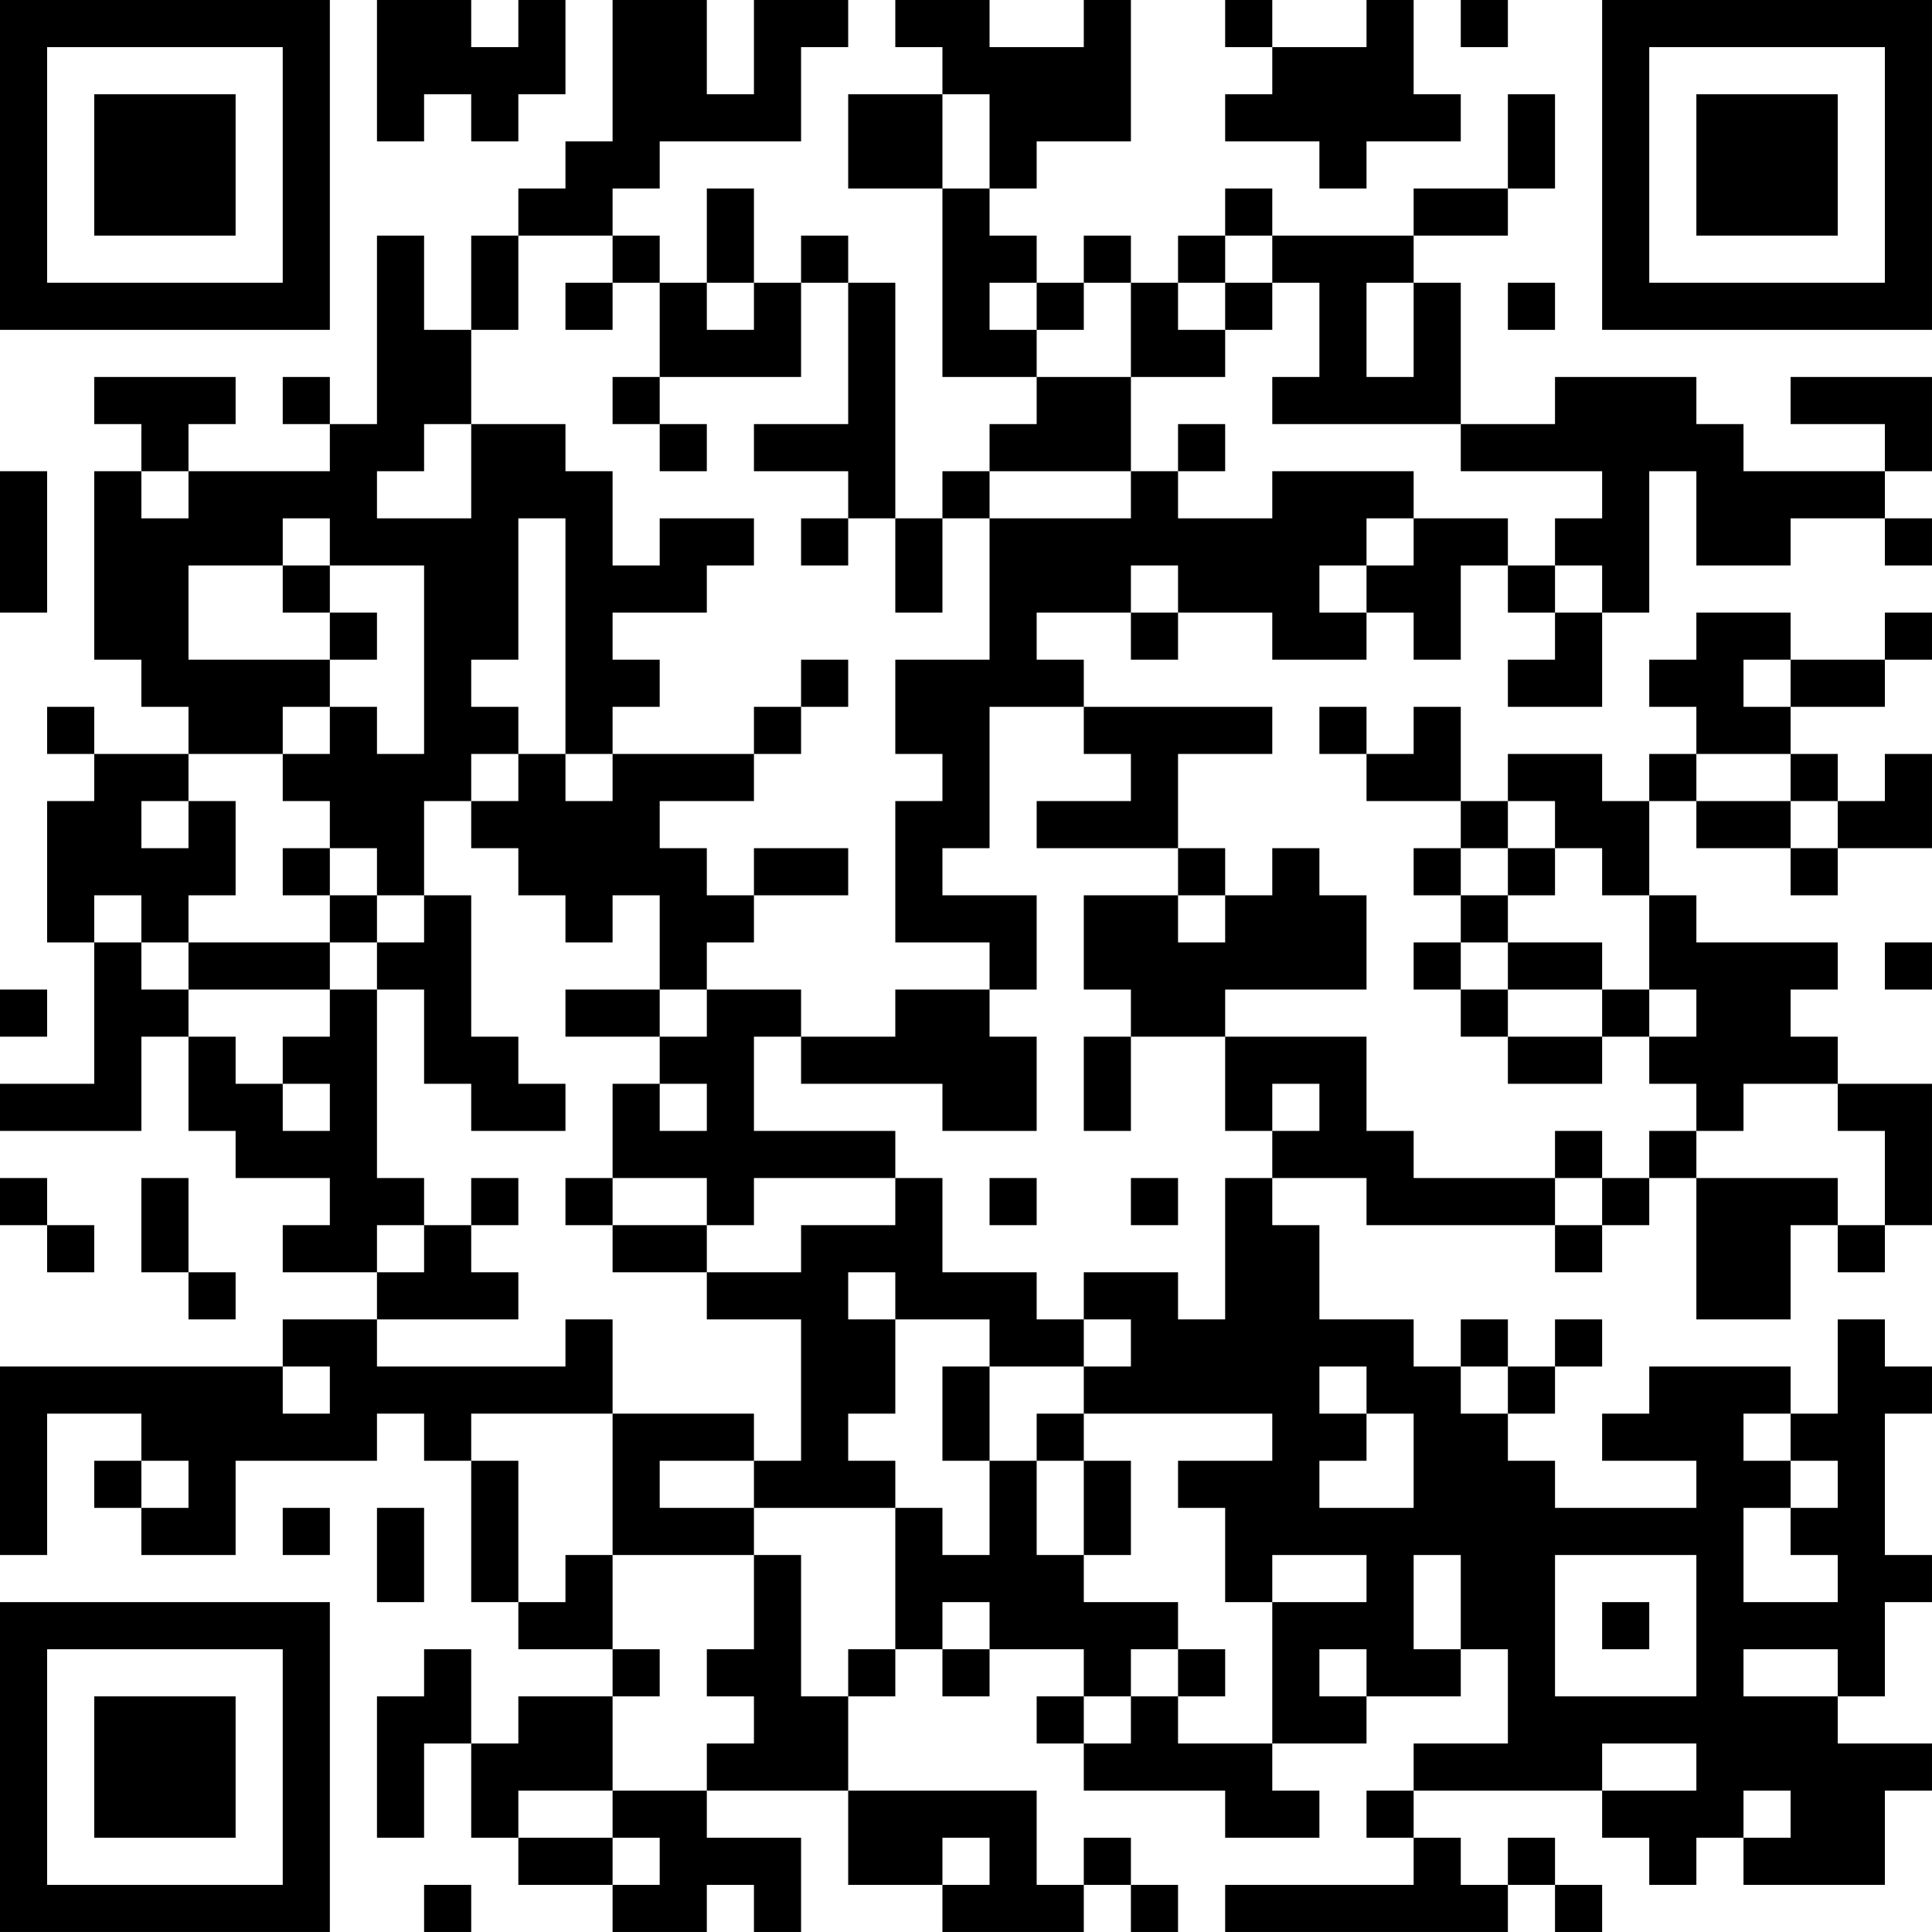 <?xml version="1.0" encoding="UTF-8"?>
<svg xmlns="http://www.w3.org/2000/svg" version="1.1" width="200" height="200" viewBox="0 0 200 200"><rect x="0" y="0" width="200" height="200" fill="#ffffff"/><g transform="scale(4.878)"><g transform="translate(0,0)"><path fill-rule="evenodd" d="M8 0L8 3L9 3L9 2L10 2L10 3L11 3L11 2L12 2L12 0L11 0L11 1L10 1L10 0ZM13 0L13 3L12 3L12 4L11 4L11 5L10 5L10 7L9 7L9 5L8 5L8 9L7 9L7 8L6 8L6 9L7 9L7 10L4 10L4 9L5 9L5 8L2 8L2 9L3 9L3 10L2 10L2 14L3 14L3 15L4 15L4 16L2 16L2 15L1 15L1 16L2 16L2 17L1 17L1 20L2 20L2 23L0 23L0 24L3 24L3 22L4 22L4 24L5 24L5 25L7 25L7 26L6 26L6 27L8 27L8 28L6 28L6 29L0 29L0 33L1 33L1 30L3 30L3 31L2 31L2 32L3 32L3 33L5 33L5 31L8 31L8 30L9 30L9 31L10 31L10 34L11 34L11 35L13 35L13 36L11 36L11 37L10 37L10 35L9 35L9 36L8 36L8 39L9 39L9 37L10 37L10 39L11 39L11 40L13 40L13 41L15 41L15 40L16 40L16 41L17 41L17 39L15 39L15 38L18 38L18 40L20 40L20 41L23 41L23 40L24 40L24 41L25 41L25 40L24 40L24 39L23 39L23 40L22 40L22 38L18 38L18 36L19 36L19 35L20 35L20 36L21 36L21 35L23 35L23 36L22 36L22 37L23 37L23 38L26 38L26 39L28 39L28 38L27 38L27 37L29 37L29 36L31 36L31 35L32 35L32 37L30 37L30 38L29 38L29 39L30 39L30 40L26 40L26 41L32 41L32 40L33 40L33 41L34 41L34 40L33 40L33 39L32 39L32 40L31 40L31 39L30 39L30 38L34 38L34 39L35 39L35 40L36 40L36 39L37 39L37 40L40 40L40 38L41 38L41 37L39 37L39 36L40 36L40 34L41 34L41 33L40 33L40 30L41 30L41 29L40 29L40 28L39 28L39 30L38 30L38 29L35 29L35 30L34 30L34 31L36 31L36 32L33 32L33 31L32 31L32 30L33 30L33 29L34 29L34 28L33 28L33 29L32 29L32 28L31 28L31 29L30 29L30 28L28 28L28 26L27 26L27 25L29 25L29 26L33 26L33 27L34 27L34 26L35 26L35 25L36 25L36 28L38 28L38 26L39 26L39 27L40 27L40 26L41 26L41 23L39 23L39 22L38 22L38 21L39 21L39 20L36 20L36 19L35 19L35 17L36 17L36 18L38 18L38 19L39 19L39 18L41 18L41 16L40 16L40 17L39 17L39 16L38 16L38 15L40 15L40 14L41 14L41 13L40 13L40 14L38 14L38 13L36 13L36 14L35 14L35 15L36 15L36 16L35 16L35 17L34 17L34 16L32 16L32 17L31 17L31 15L30 15L30 16L29 16L29 15L28 15L28 16L29 16L29 17L31 17L31 18L30 18L30 19L31 19L31 20L30 20L30 21L31 21L31 22L32 22L32 23L34 23L34 22L35 22L35 23L36 23L36 24L35 24L35 25L34 25L34 24L33 24L33 25L30 25L30 24L29 24L29 22L26 22L26 21L29 21L29 19L28 19L28 18L27 18L27 19L26 19L26 18L25 18L25 16L27 16L27 15L23 15L23 14L22 14L22 13L24 13L24 14L25 14L25 13L27 13L27 14L29 14L29 13L30 13L30 14L31 14L31 12L32 12L32 13L33 13L33 14L32 14L32 15L34 15L34 13L35 13L35 10L36 10L36 12L38 12L38 11L40 11L40 12L41 12L41 11L40 11L40 10L41 10L41 8L38 8L38 9L40 9L40 10L37 10L37 9L36 9L36 8L33 8L33 9L31 9L31 6L30 6L30 5L32 5L32 4L33 4L33 2L32 2L32 4L30 4L30 5L27 5L27 4L26 4L26 5L25 5L25 6L24 6L24 5L23 5L23 6L22 6L22 5L21 5L21 4L22 4L22 3L24 3L24 0L23 0L23 1L21 1L21 0L19 0L19 1L20 1L20 2L18 2L18 4L20 4L20 8L22 8L22 9L21 9L21 10L20 10L20 11L19 11L19 6L18 6L18 5L17 5L17 6L16 6L16 4L15 4L15 6L14 6L14 5L13 5L13 4L14 4L14 3L17 3L17 1L18 1L18 0L16 0L16 2L15 2L15 0ZM26 0L26 1L27 1L27 2L26 2L26 3L28 3L28 4L29 4L29 3L31 3L31 2L30 2L30 0L29 0L29 1L27 1L27 0ZM31 0L31 1L32 1L32 0ZM20 2L20 4L21 4L21 2ZM11 5L11 7L10 7L10 9L9 9L9 10L8 10L8 11L10 11L10 9L12 9L12 10L13 10L13 12L14 12L14 11L16 11L16 12L15 12L15 13L13 13L13 14L14 14L14 15L13 15L13 16L12 16L12 11L11 11L11 14L10 14L10 15L11 15L11 16L10 16L10 17L9 17L9 19L8 19L8 18L7 18L7 17L6 17L6 16L7 16L7 15L8 15L8 16L9 16L9 12L7 12L7 11L6 11L6 12L4 12L4 14L7 14L7 15L6 15L6 16L4 16L4 17L3 17L3 18L4 18L4 17L5 17L5 19L4 19L4 20L3 20L3 19L2 19L2 20L3 20L3 21L4 21L4 22L5 22L5 23L6 23L6 24L7 24L7 23L6 23L6 22L7 22L7 21L8 21L8 25L9 25L9 26L8 26L8 27L9 27L9 26L10 26L10 27L11 27L11 28L8 28L8 29L12 29L12 28L13 28L13 30L10 30L10 31L11 31L11 34L12 34L12 33L13 33L13 35L14 35L14 36L13 36L13 38L11 38L11 39L13 39L13 40L14 40L14 39L13 39L13 38L15 38L15 37L16 37L16 36L15 36L15 35L16 35L16 33L17 33L17 36L18 36L18 35L19 35L19 32L20 32L20 33L21 33L21 31L22 31L22 33L23 33L23 34L25 34L25 35L24 35L24 36L23 36L23 37L24 37L24 36L25 36L25 37L27 37L27 34L29 34L29 33L27 33L27 34L26 34L26 32L25 32L25 31L27 31L27 30L23 30L23 29L24 29L24 28L23 28L23 27L25 27L25 28L26 28L26 25L27 25L27 24L28 24L28 23L27 23L27 24L26 24L26 22L24 22L24 21L23 21L23 19L25 19L25 20L26 20L26 19L25 19L25 18L22 18L22 17L24 17L24 16L23 16L23 15L21 15L21 18L20 18L20 19L22 19L22 21L21 21L21 20L19 20L19 17L20 17L20 16L19 16L19 14L21 14L21 11L24 11L24 10L25 10L25 11L27 11L27 10L30 10L30 11L29 11L29 12L28 12L28 13L29 13L29 12L30 12L30 11L32 11L32 12L33 12L33 13L34 13L34 12L33 12L33 11L34 11L34 10L31 10L31 9L27 9L27 8L28 8L28 6L27 6L27 5L26 5L26 6L25 6L25 7L26 7L26 8L24 8L24 6L23 6L23 7L22 7L22 6L21 6L21 7L22 7L22 8L24 8L24 10L21 10L21 11L20 11L20 13L19 13L19 11L18 11L18 10L16 10L16 9L18 9L18 6L17 6L17 8L14 8L14 6L13 6L13 5ZM12 6L12 7L13 7L13 6ZM15 6L15 7L16 7L16 6ZM26 6L26 7L27 7L27 6ZM29 6L29 8L30 8L30 6ZM32 6L32 7L33 7L33 6ZM13 8L13 9L14 9L14 10L15 10L15 9L14 9L14 8ZM25 9L25 10L26 10L26 9ZM0 10L0 13L1 13L1 10ZM3 10L3 11L4 11L4 10ZM17 11L17 12L18 12L18 11ZM6 12L6 13L7 13L7 14L8 14L8 13L7 13L7 12ZM24 12L24 13L25 13L25 12ZM17 14L17 15L16 15L16 16L13 16L13 17L12 17L12 16L11 16L11 17L10 17L10 18L11 18L11 19L12 19L12 20L13 20L13 19L14 19L14 21L12 21L12 22L14 22L14 23L13 23L13 25L12 25L12 26L13 26L13 27L15 27L15 28L17 28L17 31L16 31L16 30L13 30L13 33L16 33L16 32L19 32L19 31L18 31L18 30L19 30L19 28L21 28L21 29L20 29L20 31L21 31L21 29L23 29L23 28L22 28L22 27L20 27L20 25L19 25L19 24L16 24L16 22L17 22L17 23L20 23L20 24L22 24L22 22L21 22L21 21L19 21L19 22L17 22L17 21L15 21L15 20L16 20L16 19L18 19L18 18L16 18L16 19L15 19L15 18L14 18L14 17L16 17L16 16L17 16L17 15L18 15L18 14ZM37 14L37 15L38 15L38 14ZM36 16L36 17L38 17L38 18L39 18L39 17L38 17L38 16ZM32 17L32 18L31 18L31 19L32 19L32 20L31 20L31 21L32 21L32 22L34 22L34 21L35 21L35 22L36 22L36 21L35 21L35 19L34 19L34 18L33 18L33 17ZM6 18L6 19L7 19L7 20L4 20L4 21L7 21L7 20L8 20L8 21L9 21L9 23L10 23L10 24L12 24L12 23L11 23L11 22L10 22L10 19L9 19L9 20L8 20L8 19L7 19L7 18ZM32 18L32 19L33 19L33 18ZM32 20L32 21L34 21L34 20ZM40 20L40 21L41 21L41 20ZM0 21L0 22L1 22L1 21ZM14 21L14 22L15 22L15 21ZM23 22L23 24L24 24L24 22ZM14 23L14 24L15 24L15 23ZM37 23L37 24L36 24L36 25L39 25L39 26L40 26L40 24L39 24L39 23ZM0 25L0 26L1 26L1 27L2 27L2 26L1 26L1 25ZM3 25L3 27L4 27L4 28L5 28L5 27L4 27L4 25ZM10 25L10 26L11 26L11 25ZM13 25L13 26L15 26L15 27L17 27L17 26L19 26L19 25L16 25L16 26L15 26L15 25ZM21 25L21 26L22 26L22 25ZM24 25L24 26L25 26L25 25ZM33 25L33 26L34 26L34 25ZM18 27L18 28L19 28L19 27ZM6 29L6 30L7 30L7 29ZM28 29L28 30L29 30L29 31L28 31L28 32L30 32L30 30L29 30L29 29ZM31 29L31 30L32 30L32 29ZM22 30L22 31L23 31L23 33L24 33L24 31L23 31L23 30ZM37 30L37 31L38 31L38 32L37 32L37 34L39 34L39 33L38 33L38 32L39 32L39 31L38 31L38 30ZM3 31L3 32L4 32L4 31ZM14 31L14 32L16 32L16 31ZM6 32L6 33L7 33L7 32ZM8 32L8 34L9 34L9 32ZM30 33L30 35L31 35L31 33ZM33 33L33 36L36 36L36 33ZM20 34L20 35L21 35L21 34ZM34 34L34 35L35 35L35 34ZM25 35L25 36L26 36L26 35ZM28 35L28 36L29 36L29 35ZM37 35L37 36L39 36L39 35ZM34 37L34 38L36 38L36 37ZM37 38L37 39L38 39L38 38ZM20 39L20 40L21 40L21 39ZM9 40L9 41L10 41L10 40ZM0 0L0 7L7 7L7 0ZM1 1L1 6L6 6L6 1ZM2 2L2 5L5 5L5 2ZM34 0L34 7L41 7L41 0ZM35 1L35 6L40 6L40 1ZM36 2L36 5L39 5L39 2ZM0 34L0 41L7 41L7 34ZM1 35L1 40L6 40L6 35ZM2 36L2 39L5 39L5 36Z" fill="#000000"/></g></g></svg>

